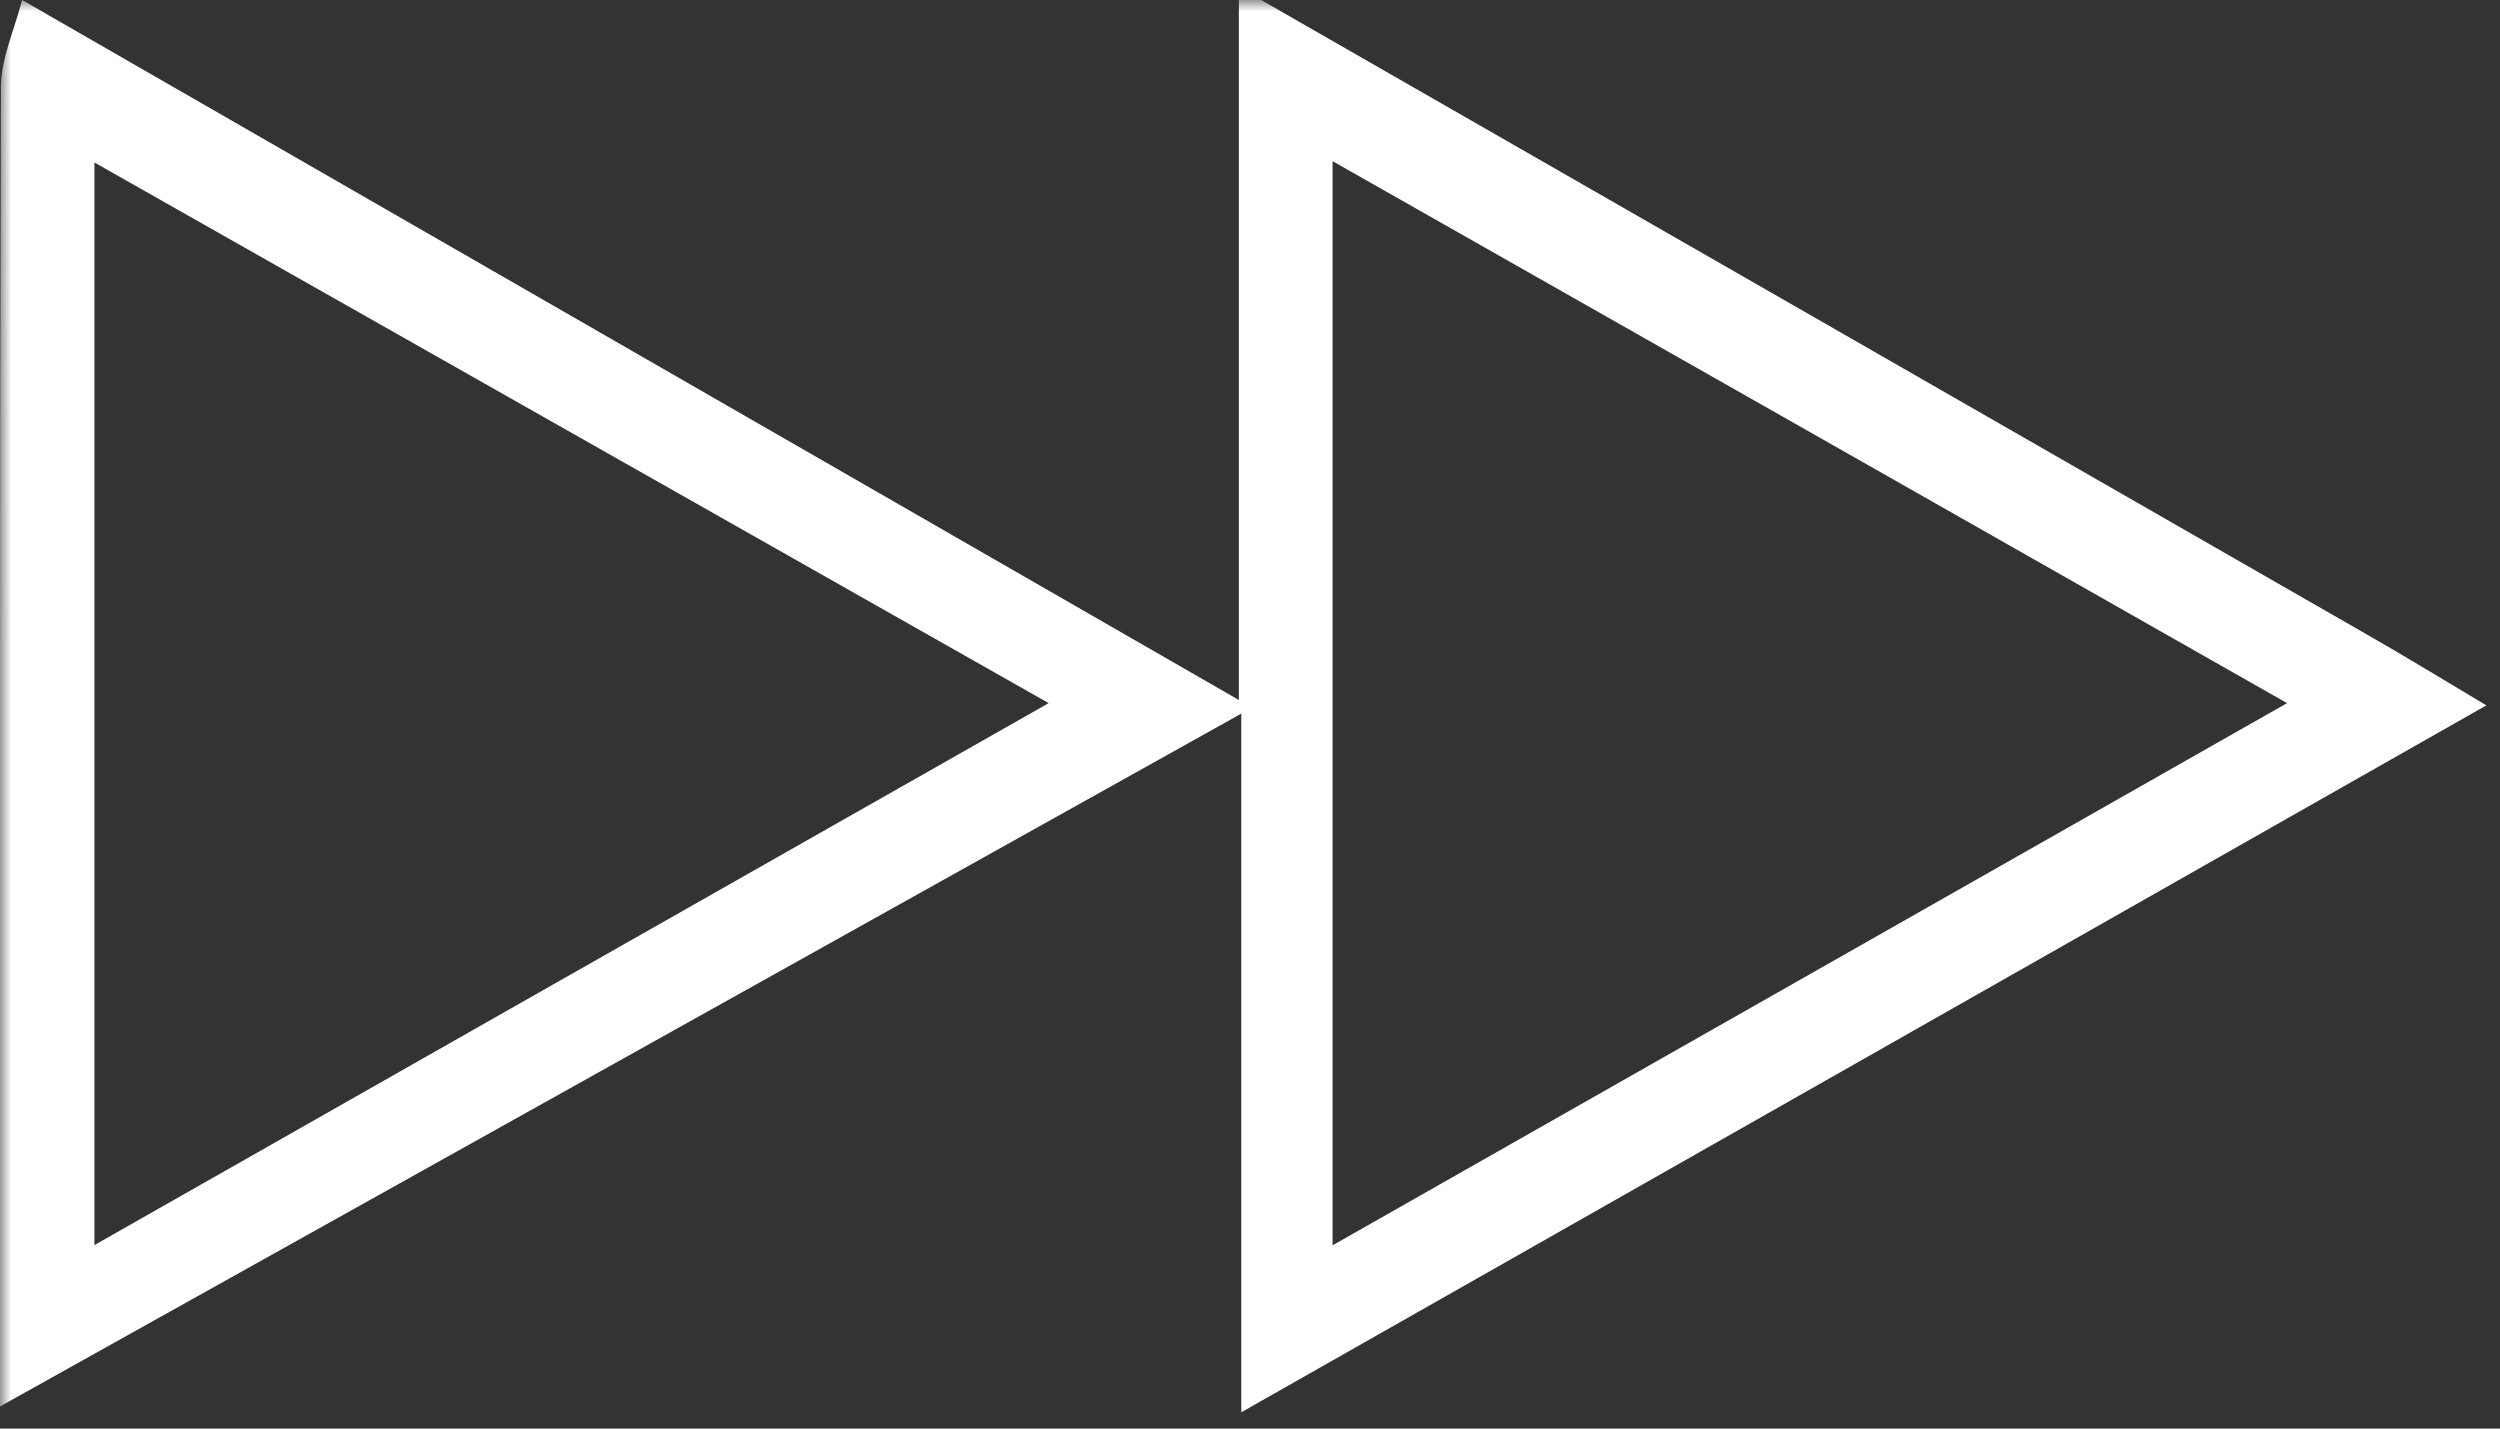 <svg width="112" height="64" viewBox="0 0 112 64" fill="none" xmlns="http://www.w3.org/2000/svg">
<rect x="0" y="0" width="112" height="64" fill="#333333" stroke="none"/>
<g clip-path="url(#clip0_17_1098)">
<mask id="mask0_17_1098" style="mask-type:luminance" maskUnits="userSpaceOnUse" x="0" y="0" width="112" height="64">
<path d="M112 0H0V64H112V0Z" fill="white"/>
</mask>
<g mask="url(#mask0_17_1098)">
<path d="M56.5 0C73.03 9.48 89.55 18.96 106.08 28.45C107.62 29.33 109.13 30.25 111.39 31.6C92.66 42.24 74.47 52.56 55.61 63.27V31.97C36.59 42.58 18.3 52.8 2.61553e-05 63.01C2.61553e-05 43.31 -0.02 23.6 0.04 3.9C0.05 2.6 0.66 1.3 0.99 0C18.87 10.29 36.75 20.57 55.5 31.36V0C55.84 0 56.17 0 56.5 0ZM4.23 55.78C18.62 47.6 32.43 39.76 46.98 31.5C32.19 23.12 18.44 15.33 4.23 7.28V55.78ZM59.7 7.22V55.79C74.08 47.62 87.89 39.78 102.46 31.5C87.82 23.18 74.17 15.43 59.7 7.22Z" fill="white"/>
</g>
</g>
<defs>
<clipPath id="clip0_17_1098">
<rect width="112" height="64" fill="white"/>
</clipPath>
</defs>
</svg>
